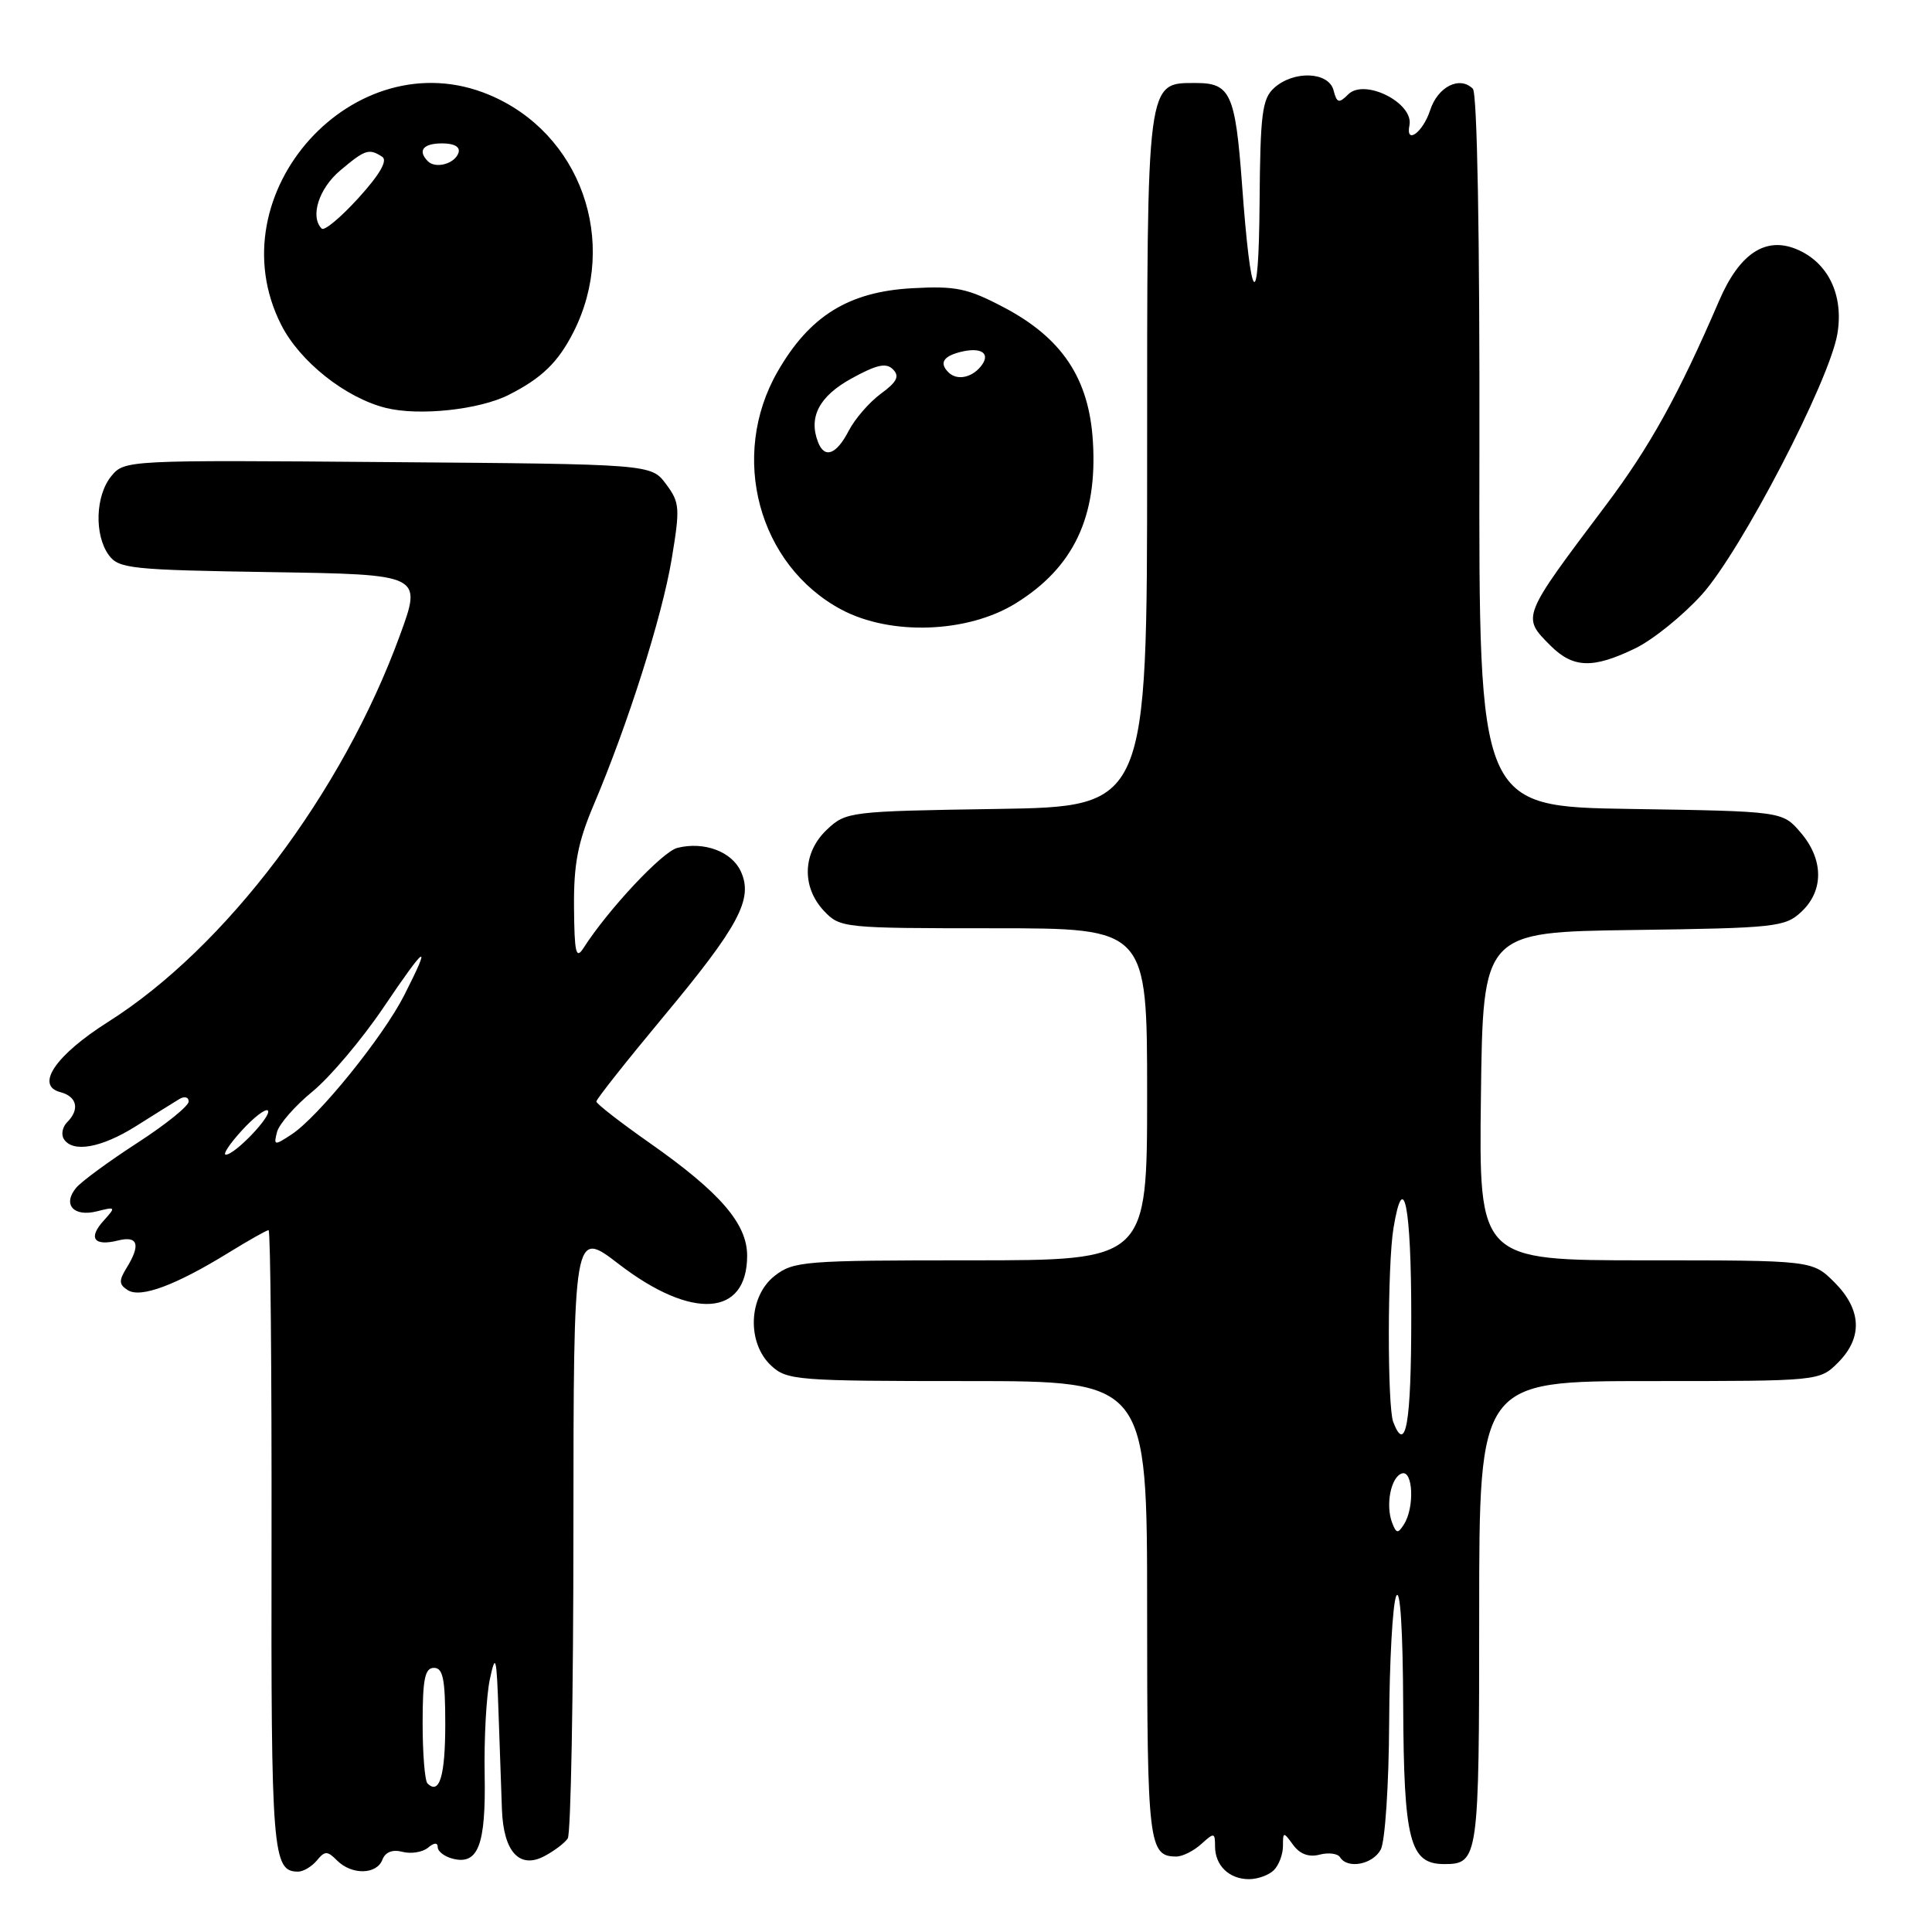 <?xml version="1.0" encoding="UTF-8" standalone="no"?>
<!DOCTYPE svg PUBLIC "-//W3C//DTD SVG 1.1//EN" "http://www.w3.org/Graphics/SVG/1.1/DTD/svg11.dtd" >
<svg xmlns="http://www.w3.org/2000/svg" xmlns:xlink="http://www.w3.org/1999/xlink" version="1.1" viewBox="0 0 256 256">
 <g >
 <path fill="currentColor"
d=" M 168.80 247.80 C 169.46 247.14 170.00 245.70 170.00 244.61 C 170.00 242.69 170.05 242.69 171.35 244.46 C 172.24 245.68 173.43 246.12 174.85 245.75 C 176.03 245.44 177.25 245.60 177.56 246.09 C 178.55 247.70 181.90 247.06 182.96 245.07 C 183.53 244.00 184.03 236.47 184.07 228.32 C 184.11 220.17 184.53 212.60 185.00 211.50 C 185.53 210.27 185.89 215.86 185.93 226.03 C 186.01 243.92 186.80 247.00 191.36 247.00 C 195.91 247.00 196.00 246.34 196.00 213.80 C 196.00 183.00 196.00 183.00 218.55 183.00 C 241.09 183.00 241.09 183.00 243.55 180.55 C 246.85 177.24 246.68 173.53 243.08 169.92 C 240.15 167.00 240.15 167.00 218.06 167.00 C 195.96 167.00 195.96 167.00 196.23 145.25 C 196.50 123.50 196.50 123.50 216.46 123.23 C 235.32 122.97 236.54 122.84 238.71 120.80 C 241.69 118.00 241.64 113.86 238.59 110.31 C 236.18 107.50 236.18 107.50 216.06 107.19 C 195.95 106.88 195.95 106.88 196.03 59.80 C 196.08 31.31 195.74 12.34 195.16 11.76 C 193.42 10.02 190.51 11.48 189.50 14.61 C 188.54 17.56 186.22 19.24 186.76 16.60 C 187.35 13.64 180.80 10.34 178.64 12.51 C 177.41 13.74 177.14 13.66 176.70 11.96 C 176.05 9.49 171.43 9.31 168.83 11.65 C 167.24 13.09 166.99 15.08 166.90 26.90 C 166.79 41.78 165.76 40.67 164.57 24.37 C 163.69 12.47 163.03 11.00 158.52 11.00 C 151.88 11.00 152.00 10.09 152.00 61.16 C 152.00 106.88 152.00 106.88 132.08 107.19 C 112.57 107.49 112.10 107.55 109.58 109.92 C 106.35 112.96 106.18 117.49 109.17 120.69 C 111.31 122.96 111.72 123.00 131.67 123.00 C 152.00 123.00 152.00 123.00 152.00 145.00 C 152.00 167.00 152.00 167.00 128.63 167.00 C 106.51 167.00 105.13 167.11 102.63 169.07 C 99.17 171.80 98.93 177.93 102.19 180.96 C 104.26 182.89 105.61 183.00 128.19 183.00 C 152.00 183.00 152.00 183.00 152.00 213.30 C 152.00 244.29 152.20 246.00 155.87 246.00 C 156.68 246.00 158.17 245.26 159.17 244.35 C 160.88 242.80 161.00 242.81 161.00 244.65 C 161.00 247.19 162.87 249.00 165.50 249.00 C 166.66 249.00 168.14 248.46 168.80 247.80 Z  M 41.98 246.53 C 43.05 245.23 43.37 245.23 44.67 246.53 C 46.61 248.47 49.91 248.41 50.67 246.42 C 51.06 245.40 52.01 245.03 53.34 245.38 C 54.47 245.67 55.98 245.43 56.70 244.84 C 57.52 244.15 58.00 244.12 58.00 244.76 C 58.00 245.31 58.88 246.00 59.96 246.28 C 63.36 247.17 64.39 244.48 64.22 235.17 C 64.13 230.40 64.44 224.70 64.91 222.50 C 65.67 218.95 65.80 219.45 66.06 227.00 C 66.22 231.68 66.43 237.44 66.51 239.80 C 66.72 245.37 68.83 247.69 72.13 245.95 C 73.44 245.26 74.83 244.21 75.23 243.60 C 75.64 243.00 75.98 224.59 75.98 202.69 C 76.00 162.88 76.00 162.88 82.01 167.51 C 91.69 174.95 99.00 174.47 99.00 166.38 C 99.00 162.15 95.42 158.00 86.10 151.46 C 82.21 148.73 79.03 146.26 79.02 145.96 C 79.01 145.66 82.98 140.64 87.84 134.80 C 97.93 122.69 99.83 119.12 98.17 115.48 C 96.97 112.83 93.28 111.46 89.75 112.35 C 87.76 112.85 80.58 120.52 77.31 125.63 C 76.32 127.18 76.11 126.24 76.06 120.22 C 76.01 114.50 76.57 111.61 78.64 106.72 C 83.21 95.95 87.71 81.77 88.99 74.14 C 90.13 67.29 90.08 66.59 88.25 64.14 C 86.28 61.50 86.28 61.50 51.39 61.23 C 16.82 60.95 16.48 60.97 14.75 63.09 C 12.64 65.66 12.47 70.89 14.42 73.56 C 15.73 75.35 17.39 75.52 35.89 75.81 C 55.94 76.12 55.94 76.12 52.99 84.18 C 45.38 105.05 29.91 125.55 14.35 135.39 C 7.38 139.80 4.62 143.83 7.98 144.71 C 10.21 145.29 10.60 147.00 8.89 148.71 C 8.28 149.32 8.08 150.31 8.45 150.91 C 9.61 152.79 13.44 152.11 18.05 149.20 C 20.50 147.66 23.06 146.05 23.75 145.64 C 24.44 145.22 25.00 145.36 25.00 145.96 C 25.00 146.55 21.93 149.03 18.18 151.45 C 14.43 153.88 10.79 156.55 10.09 157.39 C 8.26 159.60 9.74 161.28 12.83 160.51 C 15.35 159.87 15.38 159.92 13.72 161.76 C 11.64 164.06 12.46 165.17 15.65 164.37 C 18.30 163.71 18.67 164.95 16.75 168.04 C 15.73 169.70 15.76 170.22 16.95 170.96 C 18.66 172.03 23.31 170.29 30.32 165.97 C 32.97 164.34 35.34 163.00 35.59 163.00 C 35.84 163.00 36.01 181.49 35.98 204.10 C 35.91 245.62 36.11 248.00 39.50 248.00 C 40.19 248.00 41.30 247.34 41.98 246.53 Z  M 216.66 85.92 C 219.02 84.78 223.00 81.56 225.51 78.78 C 230.71 73.00 242.40 50.50 243.46 44.25 C 244.33 39.10 242.24 34.76 238.05 33.02 C 233.93 31.31 230.49 33.60 227.80 39.83 C 222.42 52.33 218.61 59.20 212.82 66.90 C 201.55 81.87 201.62 81.71 205.45 85.55 C 208.45 88.54 211.06 88.63 216.66 85.92 Z  M 134.58 79.95 C 142.26 75.20 145.45 68.48 144.81 58.42 C 144.29 50.12 140.71 44.77 132.98 40.71 C 128.21 38.20 126.64 37.87 120.89 38.19 C 112.45 38.65 107.27 41.86 103.03 49.25 C 96.60 60.45 100.49 74.91 111.50 80.78 C 118.02 84.25 128.21 83.89 134.58 79.95 Z  M 67.41 52.32 C 71.80 50.10 73.95 48.01 75.99 44.00 C 82.06 32.01 76.94 17.61 64.78 12.55 C 46.98 5.13 28.45 25.63 37.25 43.02 C 39.71 47.90 45.77 52.71 51.12 54.05 C 55.52 55.15 63.50 54.30 67.41 52.32 Z  M 184.47 201.79 C 183.57 199.43 184.29 195.73 185.75 195.24 C 187.24 194.76 187.45 199.74 186.04 201.97 C 185.24 203.24 185.02 203.22 184.47 201.79 Z  M 184.61 188.42 C 183.82 186.36 183.84 167.59 184.64 162.75 C 185.98 154.65 187.00 159.73 187.00 174.50 C 187.00 188.57 186.28 192.77 184.61 188.42 Z  M 56.64 236.31 C 56.29 235.95 56.00 232.37 56.00 228.33 C 56.00 222.48 56.30 221.00 57.50 221.00 C 58.70 221.00 59.00 222.49 59.00 228.44 C 59.00 235.32 58.23 237.89 56.64 236.31 Z  M 32.03 149.81 C 33.63 148.05 35.19 146.86 35.49 147.15 C 36.11 147.78 31.14 153.00 29.92 153.00 C 29.48 153.00 30.43 151.56 32.03 149.81 Z  M 36.71 149.99 C 36.99 148.93 39.11 146.51 41.42 144.62 C 43.73 142.73 47.96 137.72 50.81 133.50 C 56.53 125.03 57.25 124.61 53.57 131.86 C 50.77 137.38 42.18 148.00 38.63 150.32 C 36.35 151.82 36.24 151.80 36.71 149.99 Z  M 108.39 58.57 C 107.11 55.25 108.56 52.50 112.83 50.15 C 116.17 48.31 117.43 48.03 118.33 48.95 C 119.23 49.86 118.85 50.61 116.72 52.17 C 115.19 53.29 113.27 55.51 112.45 57.10 C 110.82 60.25 109.25 60.82 108.39 58.57 Z  M 125.67 49.33 C 124.46 48.13 124.96 47.24 127.17 46.66 C 130.06 45.91 131.38 46.84 129.93 48.59 C 128.68 50.09 126.76 50.43 125.67 49.33 Z  M 42.63 30.29 C 41.05 28.72 42.25 24.97 45.08 22.59 C 48.39 19.80 48.89 19.64 50.64 20.77 C 51.40 21.25 50.35 23.09 47.52 26.21 C 45.17 28.80 42.97 30.64 42.63 30.29 Z  M 56.70 21.37 C 55.30 19.96 56.06 19.00 58.58 19.00 C 60.21 19.00 61.01 19.47 60.75 20.25 C 60.27 21.70 57.73 22.40 56.70 21.37 Z "/>
</g>
</svg>